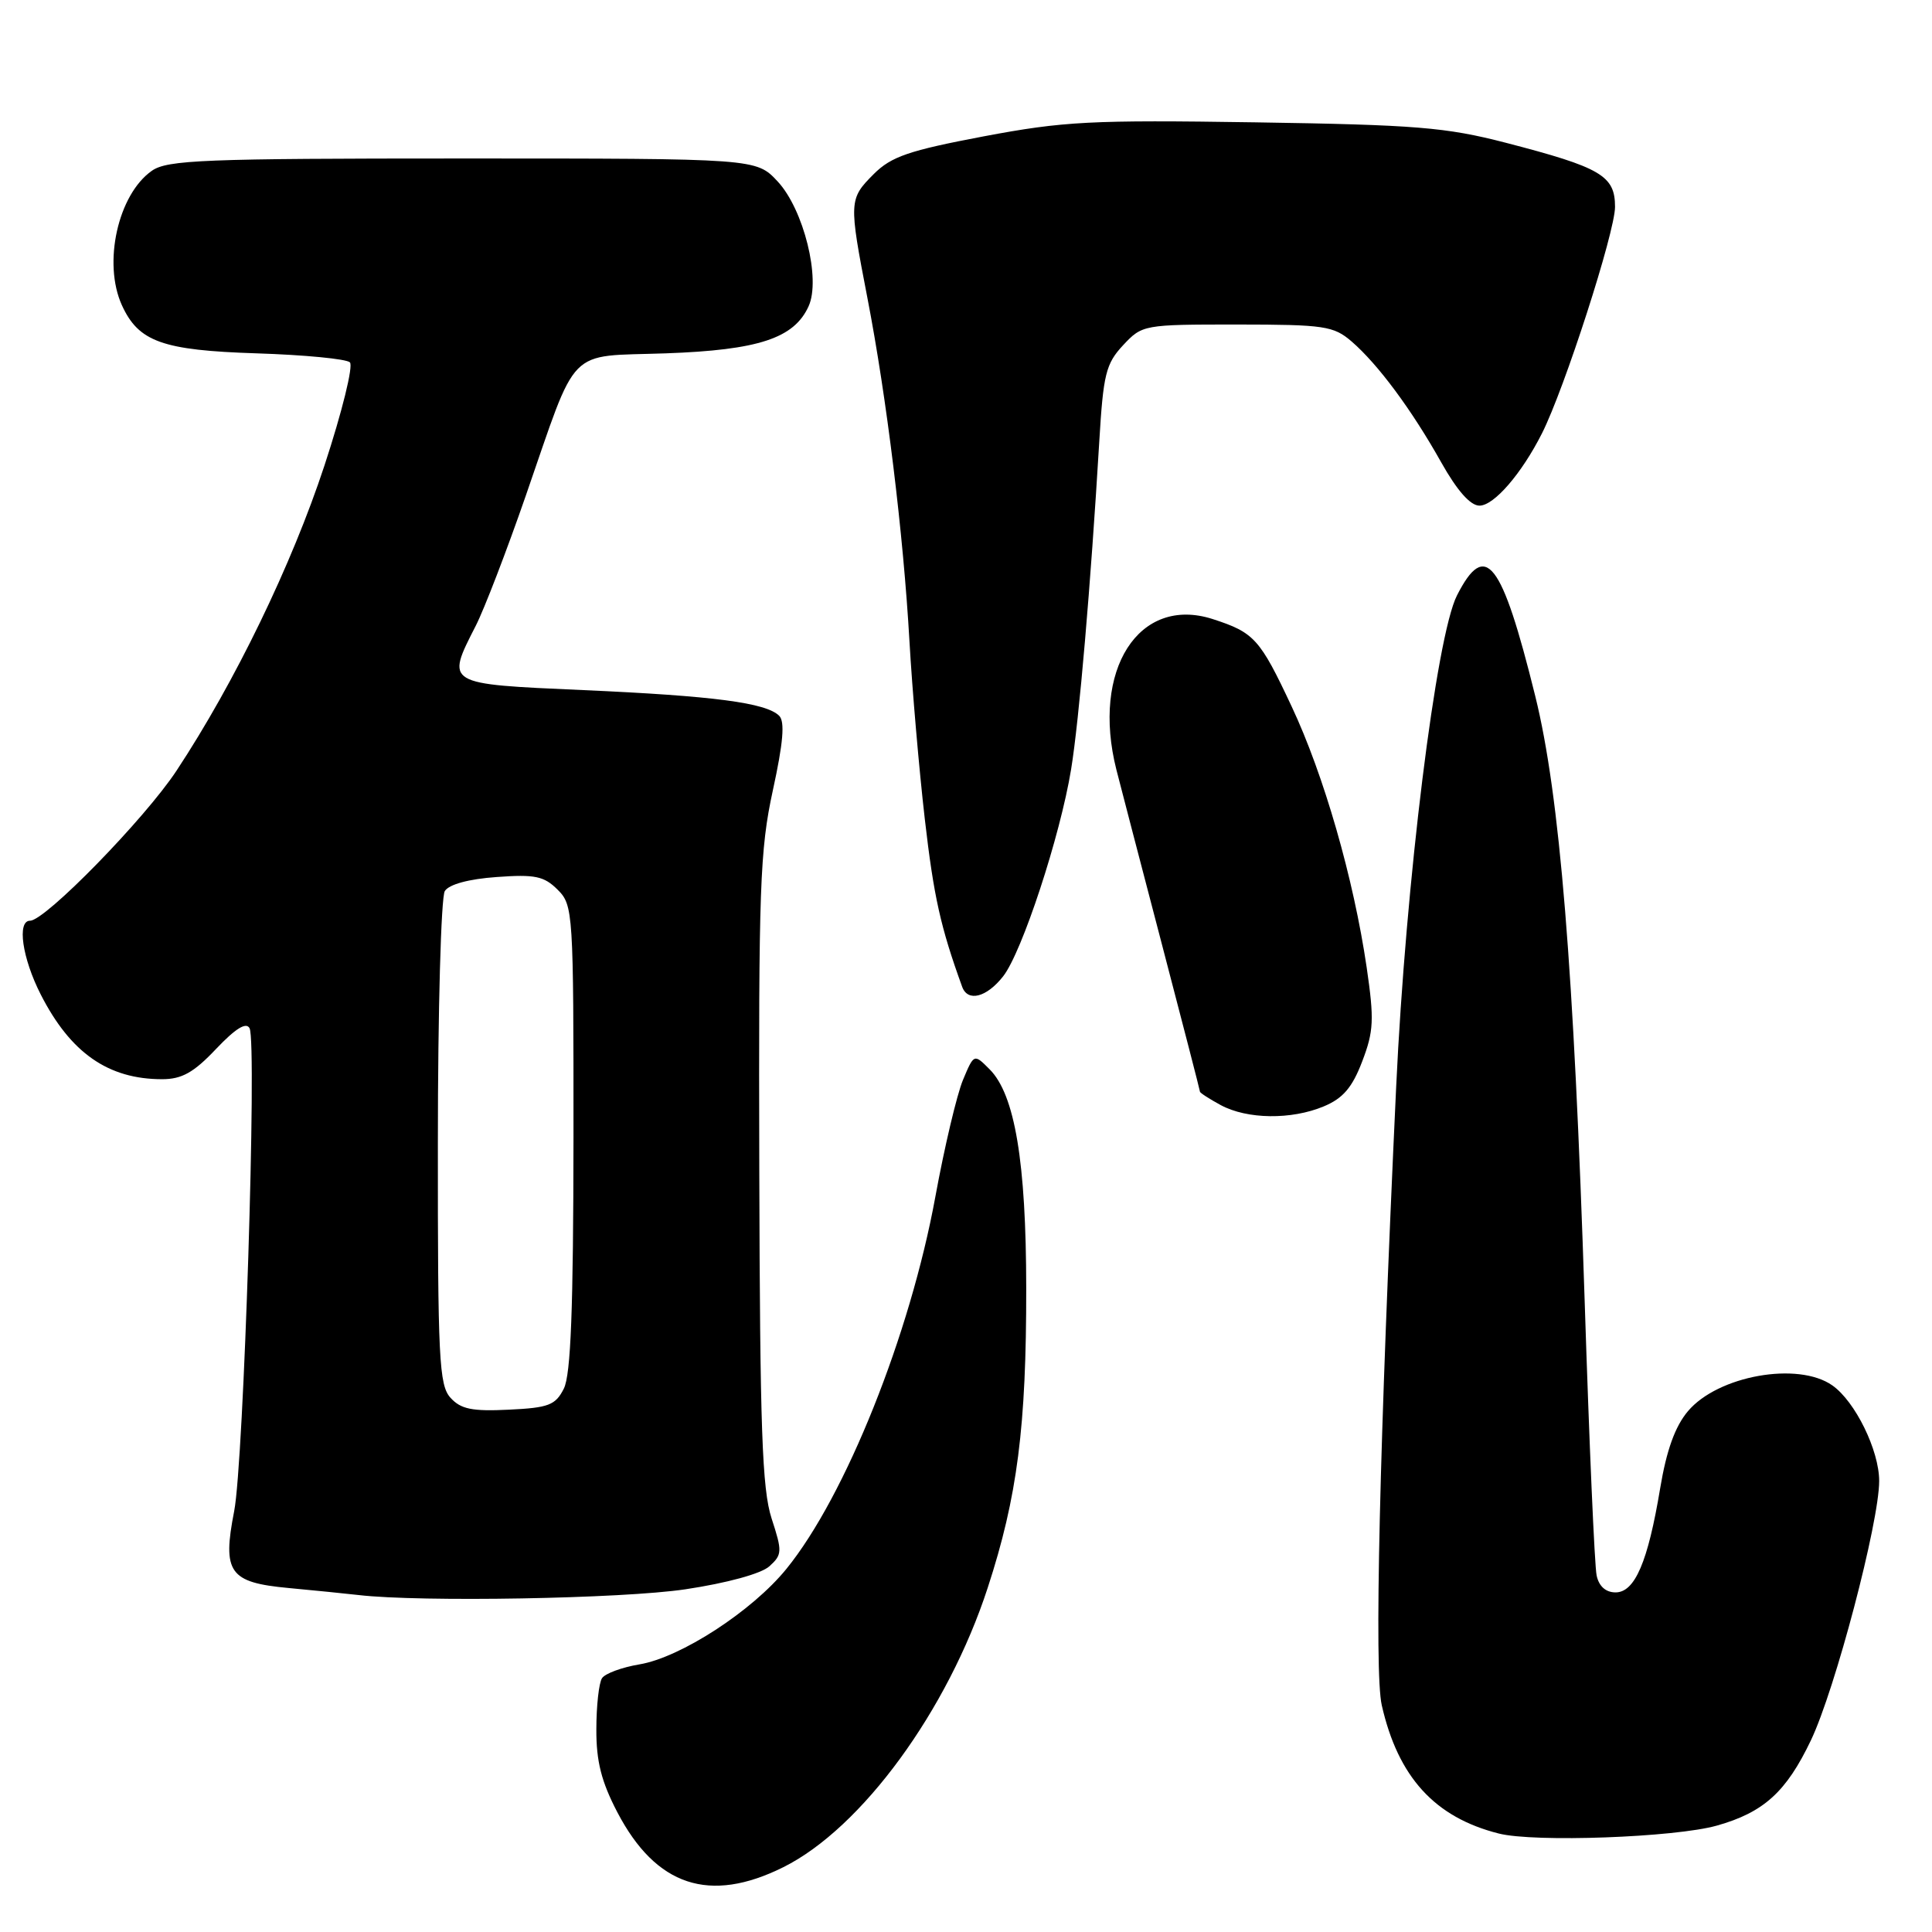 <?xml version="1.0" encoding="UTF-8" standalone="no"?>
<!DOCTYPE svg PUBLIC "-//W3C//DTD SVG 1.1//EN" "http://www.w3.org/Graphics/SVG/1.1/DTD/svg11.dtd" >
<svg xmlns="http://www.w3.org/2000/svg" xmlns:xlink="http://www.w3.org/1999/xlink" version="1.1" viewBox="0 0 256 256">
 <g >
 <path fill="currentColor"
d=" M 103.80 247.41 C 114.17 242.25 125.59 226.63 130.88 210.38 C 134.81 198.34 136.00 189.03 135.98 170.68 C 135.97 153.97 134.47 145.03 131.13 141.69 C 129.06 139.61 129.06 139.61 127.59 143.12 C 126.79 145.05 125.14 152.00 123.94 158.57 C 120.60 176.84 112.03 198.26 104.20 207.89 C 99.67 213.47 90.19 219.63 84.72 220.54 C 82.40 220.93 80.17 221.75 79.77 222.37 C 79.36 222.99 79.02 226.04 79.02 229.14 C 79.00 233.39 79.69 236.09 81.80 240.13 C 86.92 249.93 94.03 252.28 103.80 247.41 Z  M 227.50 241.90 C 233.70 240.15 236.69 237.44 239.95 230.61 C 243.17 223.87 249.00 201.71 249.00 196.24 C 249.00 192.18 245.82 185.69 242.79 183.57 C 238.24 180.38 227.63 182.28 223.66 186.99 C 221.95 189.02 220.82 192.17 219.98 197.21 C 218.36 206.96 216.63 211.00 214.07 211.00 C 212.77 211.00 211.86 210.19 211.56 208.75 C 211.29 207.51 210.58 191.20 209.98 172.50 C 208.55 128.34 206.68 105.36 203.43 92.24 C 198.98 74.25 196.83 71.49 193.06 78.89 C 190.30 84.30 186.27 116.86 185.00 144.00 C 182.78 191.43 182.08 221.49 183.09 225.95 C 185.25 235.47 190.11 240.81 198.59 242.95 C 203.31 244.15 221.94 243.47 227.50 241.90 Z  M 90.82 210.59 C 96.35 209.76 100.87 208.52 101.95 207.54 C 103.65 206.00 103.67 205.58 102.24 201.20 C 100.98 197.31 100.70 189.31 100.61 155.00 C 100.51 117.60 100.69 112.63 102.41 104.71 C 103.78 98.44 104.02 95.62 103.25 94.85 C 101.52 93.12 94.60 92.21 77.25 91.44 C 58.91 90.63 59.06 90.72 63.04 82.92 C 64.16 80.73 67.14 72.98 69.66 65.71 C 76.66 45.53 74.93 47.29 88.22 46.82 C 100.50 46.38 105.21 44.83 107.14 40.59 C 108.79 36.98 106.49 27.74 103.04 24.04 C 100.20 21.00 100.20 21.00 61.32 21.00 C 27.00 21.00 22.17 21.19 20.12 22.63 C 15.63 25.78 13.61 34.85 16.15 40.44 C 18.36 45.29 21.52 46.42 34.00 46.82 C 40.33 47.02 45.89 47.56 46.36 48.01 C 46.84 48.46 45.33 54.57 43.00 61.66 C 38.67 74.82 31.13 90.39 23.39 102.12 C 19.18 108.50 6.00 122.00 3.98 122.00 C 2.23 122.00 2.94 126.96 5.40 131.78 C 9.34 139.51 14.33 143.00 21.48 143.00 C 24.09 143.00 25.67 142.12 28.62 139.00 C 31.21 136.27 32.63 135.39 33.07 136.25 C 34.07 138.16 32.30 193.72 31.03 200.23 C 29.44 208.37 30.37 209.69 38.24 210.42 C 41.68 210.74 45.85 211.16 47.50 211.35 C 55.72 212.31 82.47 211.84 90.82 210.59 Z  M 175.41 146.60 C 177.95 145.54 179.18 144.11 180.50 140.64 C 182.03 136.64 182.10 135.10 181.09 128.18 C 179.36 116.40 175.43 102.72 171.15 93.61 C 166.94 84.63 166.19 83.81 160.69 82.03 C 150.90 78.88 144.58 88.77 147.93 102.00 C 148.42 103.92 151.11 114.25 153.91 124.94 C 156.71 135.63 159.00 144.50 159.00 144.65 C 159.00 144.81 160.24 145.61 161.75 146.43 C 165.25 148.32 171.11 148.40 175.41 146.60 Z  M 132.92 129.37 C 135.42 126.19 140.49 110.76 141.93 101.92 C 142.98 95.52 144.53 77.45 145.66 58.50 C 146.19 49.59 146.53 48.20 148.81 45.75 C 151.35 43.03 151.52 43.00 163.94 43.00 C 175.51 43.01 176.70 43.19 179.10 45.25 C 182.59 48.27 187.05 54.28 190.96 61.25 C 193.08 65.02 194.83 67.00 196.04 67.00 C 197.96 67.00 201.62 62.77 204.32 57.42 C 207.30 51.52 214.00 30.75 214.00 27.41 C 214.00 23.27 212.15 22.19 199.50 18.91 C 191.56 16.86 187.65 16.54 166.31 16.21 C 144.53 15.88 140.95 16.07 130.33 18.07 C 120.42 19.95 118.10 20.74 115.77 23.07 C 112.48 26.37 112.46 26.68 114.94 39.50 C 117.48 52.63 119.70 70.72 120.51 85.00 C 120.87 91.33 121.78 101.91 122.54 108.52 C 123.73 118.82 124.62 122.83 127.49 130.75 C 128.23 132.80 130.72 132.17 132.92 129.37 Z  M 59.69 185.21 C 58.18 183.54 58.00 180.03 58.02 151.42 C 58.02 133.86 58.44 118.86 58.94 118.07 C 59.50 117.18 62.12 116.47 65.81 116.21 C 70.89 115.84 72.09 116.09 73.89 117.89 C 75.95 119.95 76.00 120.78 75.99 150.75 C 75.97 173.47 75.64 182.15 74.71 184.00 C 73.61 186.19 72.70 186.54 67.42 186.79 C 62.55 187.03 61.06 186.72 59.69 185.21 Z "/>
</g>
</svg>